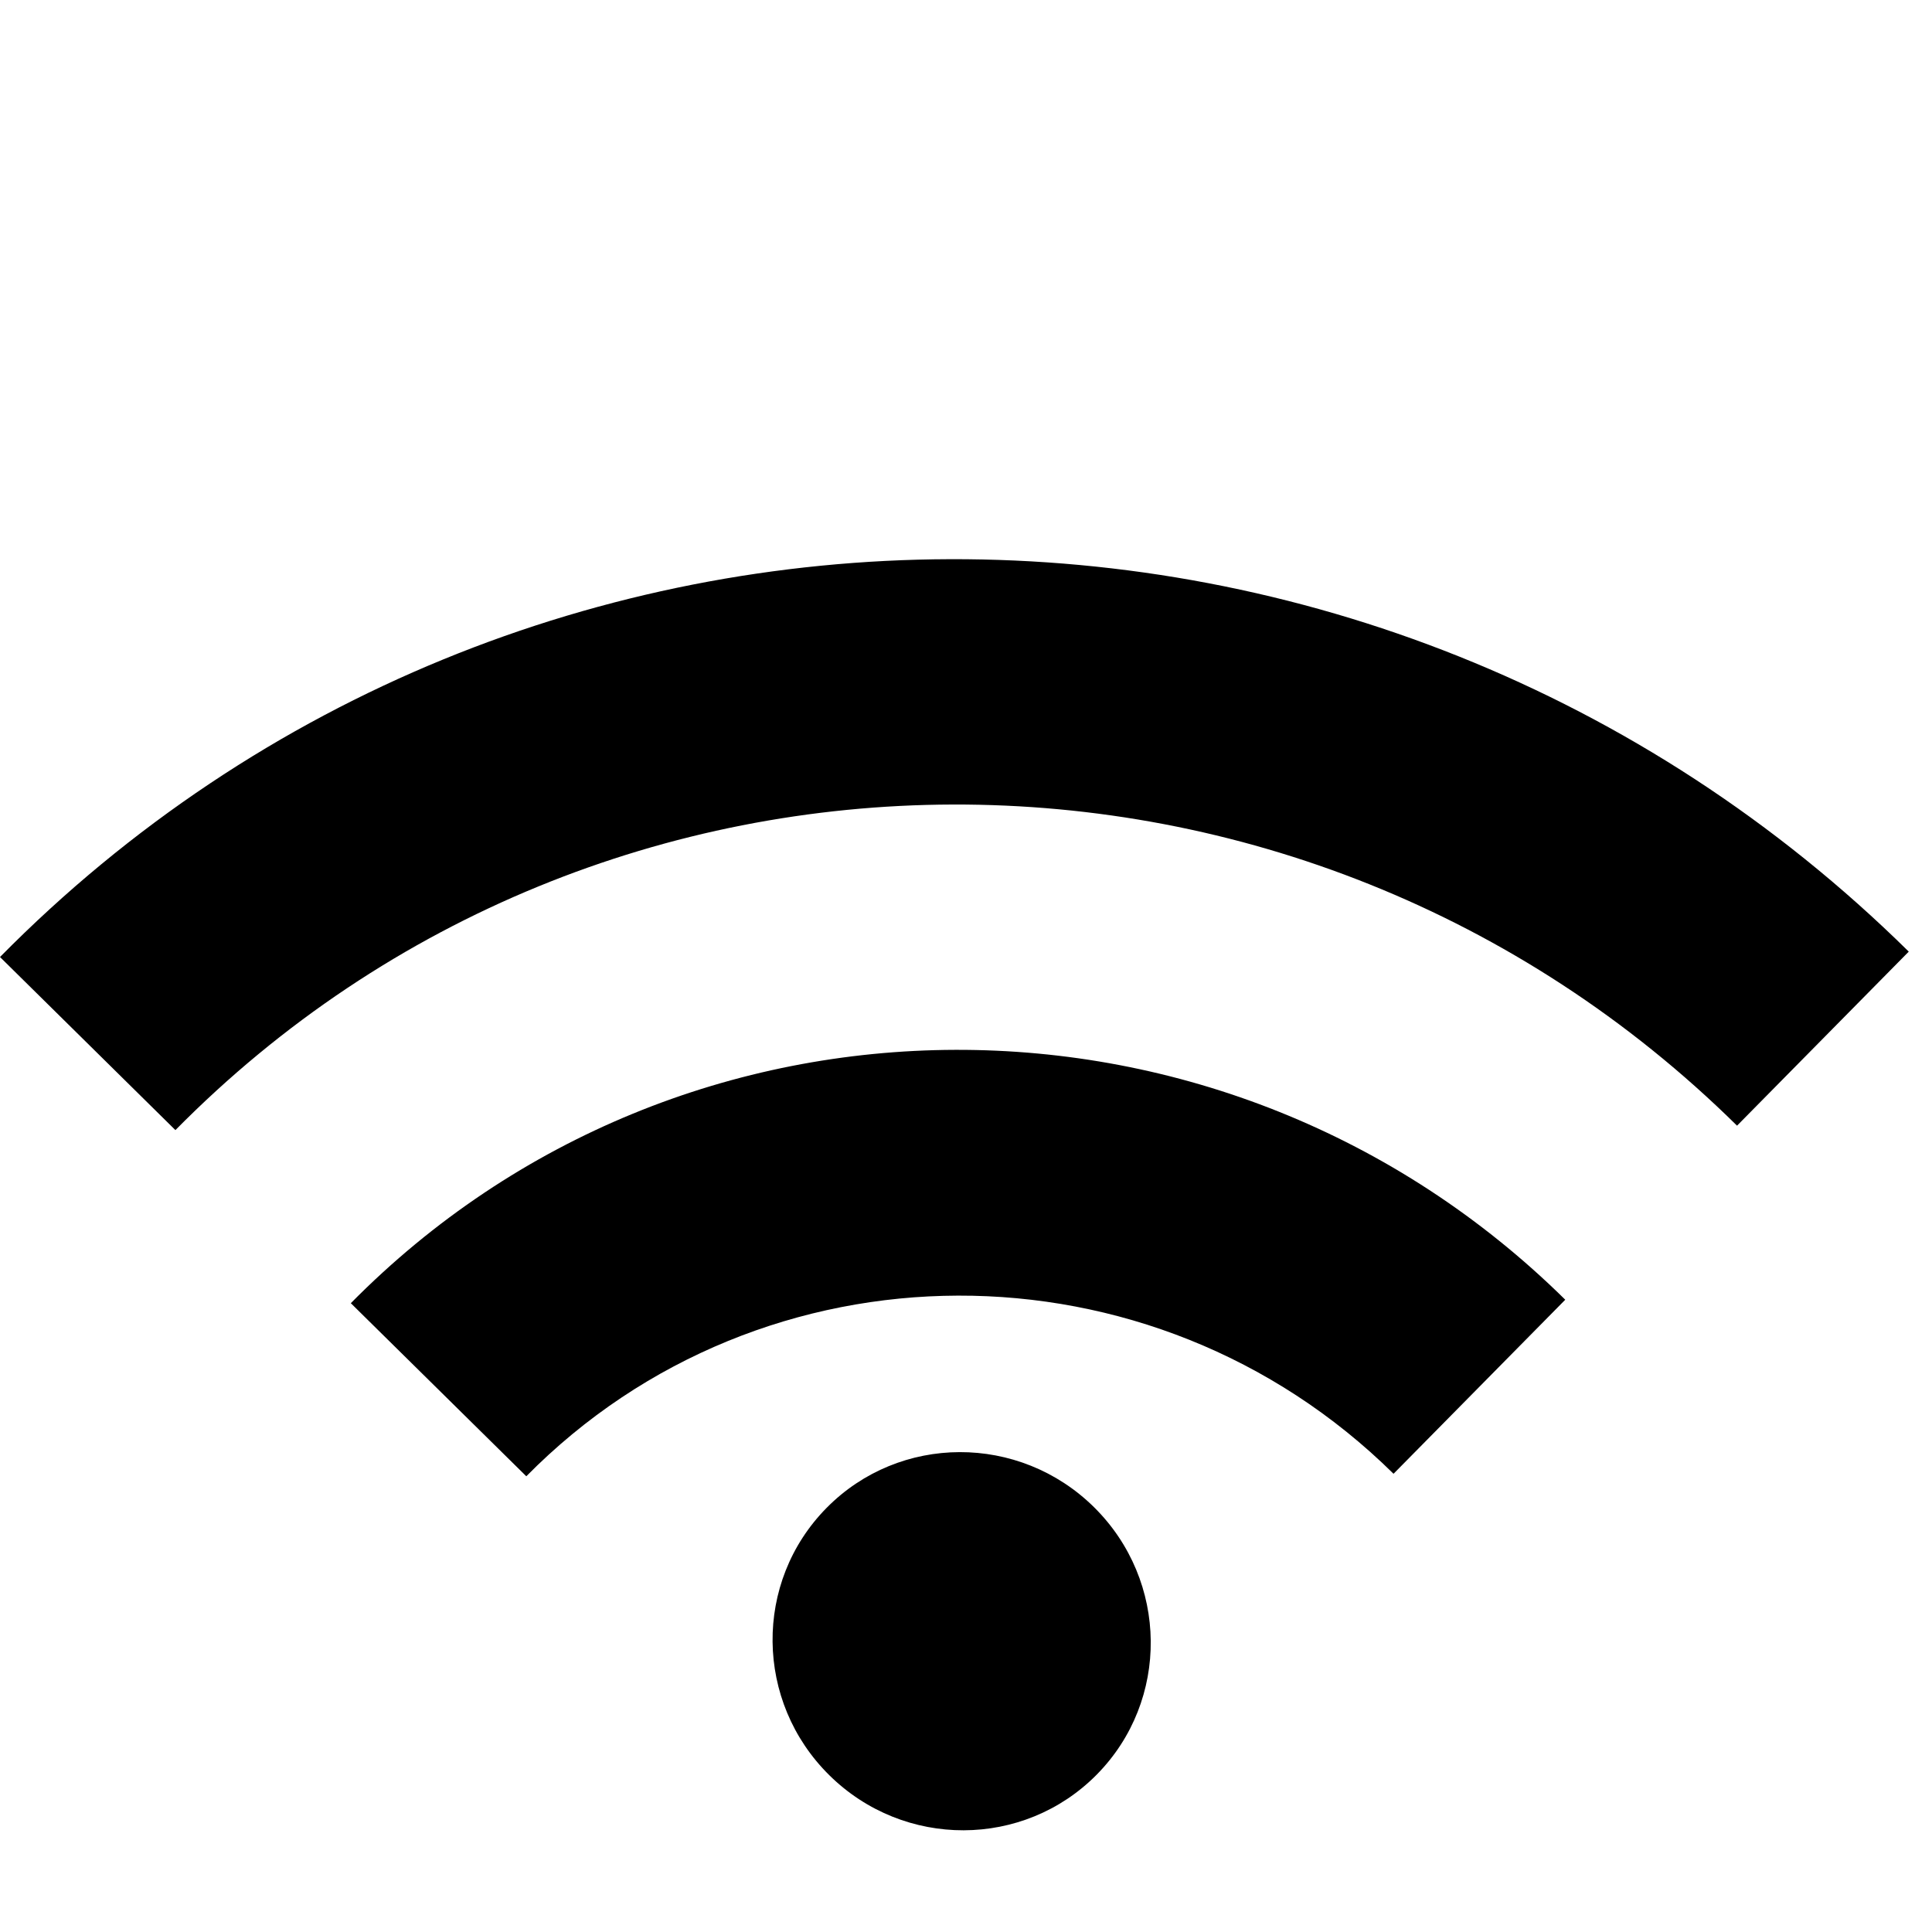 <svg width="34" height="34" viewBox="0 0 34 34" fill="none" xmlns="http://www.w3.org/2000/svg">
<path fill-rule="evenodd" clip-rule="evenodd" d="M0 16.842L3.087 19.888C10.595 12.279 22.9 12.244 30.569 19.81L33.591 16.747C24.22 7.502 9.174 7.544 0 16.842ZM14.546 26.537C13.26 27.84 13.282 29.947 14.596 31.242C15.909 32.538 18.016 32.532 19.302 31.229C20.587 29.926 20.565 27.819 19.252 26.523C17.938 25.227 15.831 25.233 14.546 26.537ZM9.262 25.98L6.174 22.934C12.016 17.013 21.579 16.986 27.546 22.873L24.524 25.936C20.27 21.739 13.427 21.758 9.262 25.98Z" fill="black"/>
</svg>
